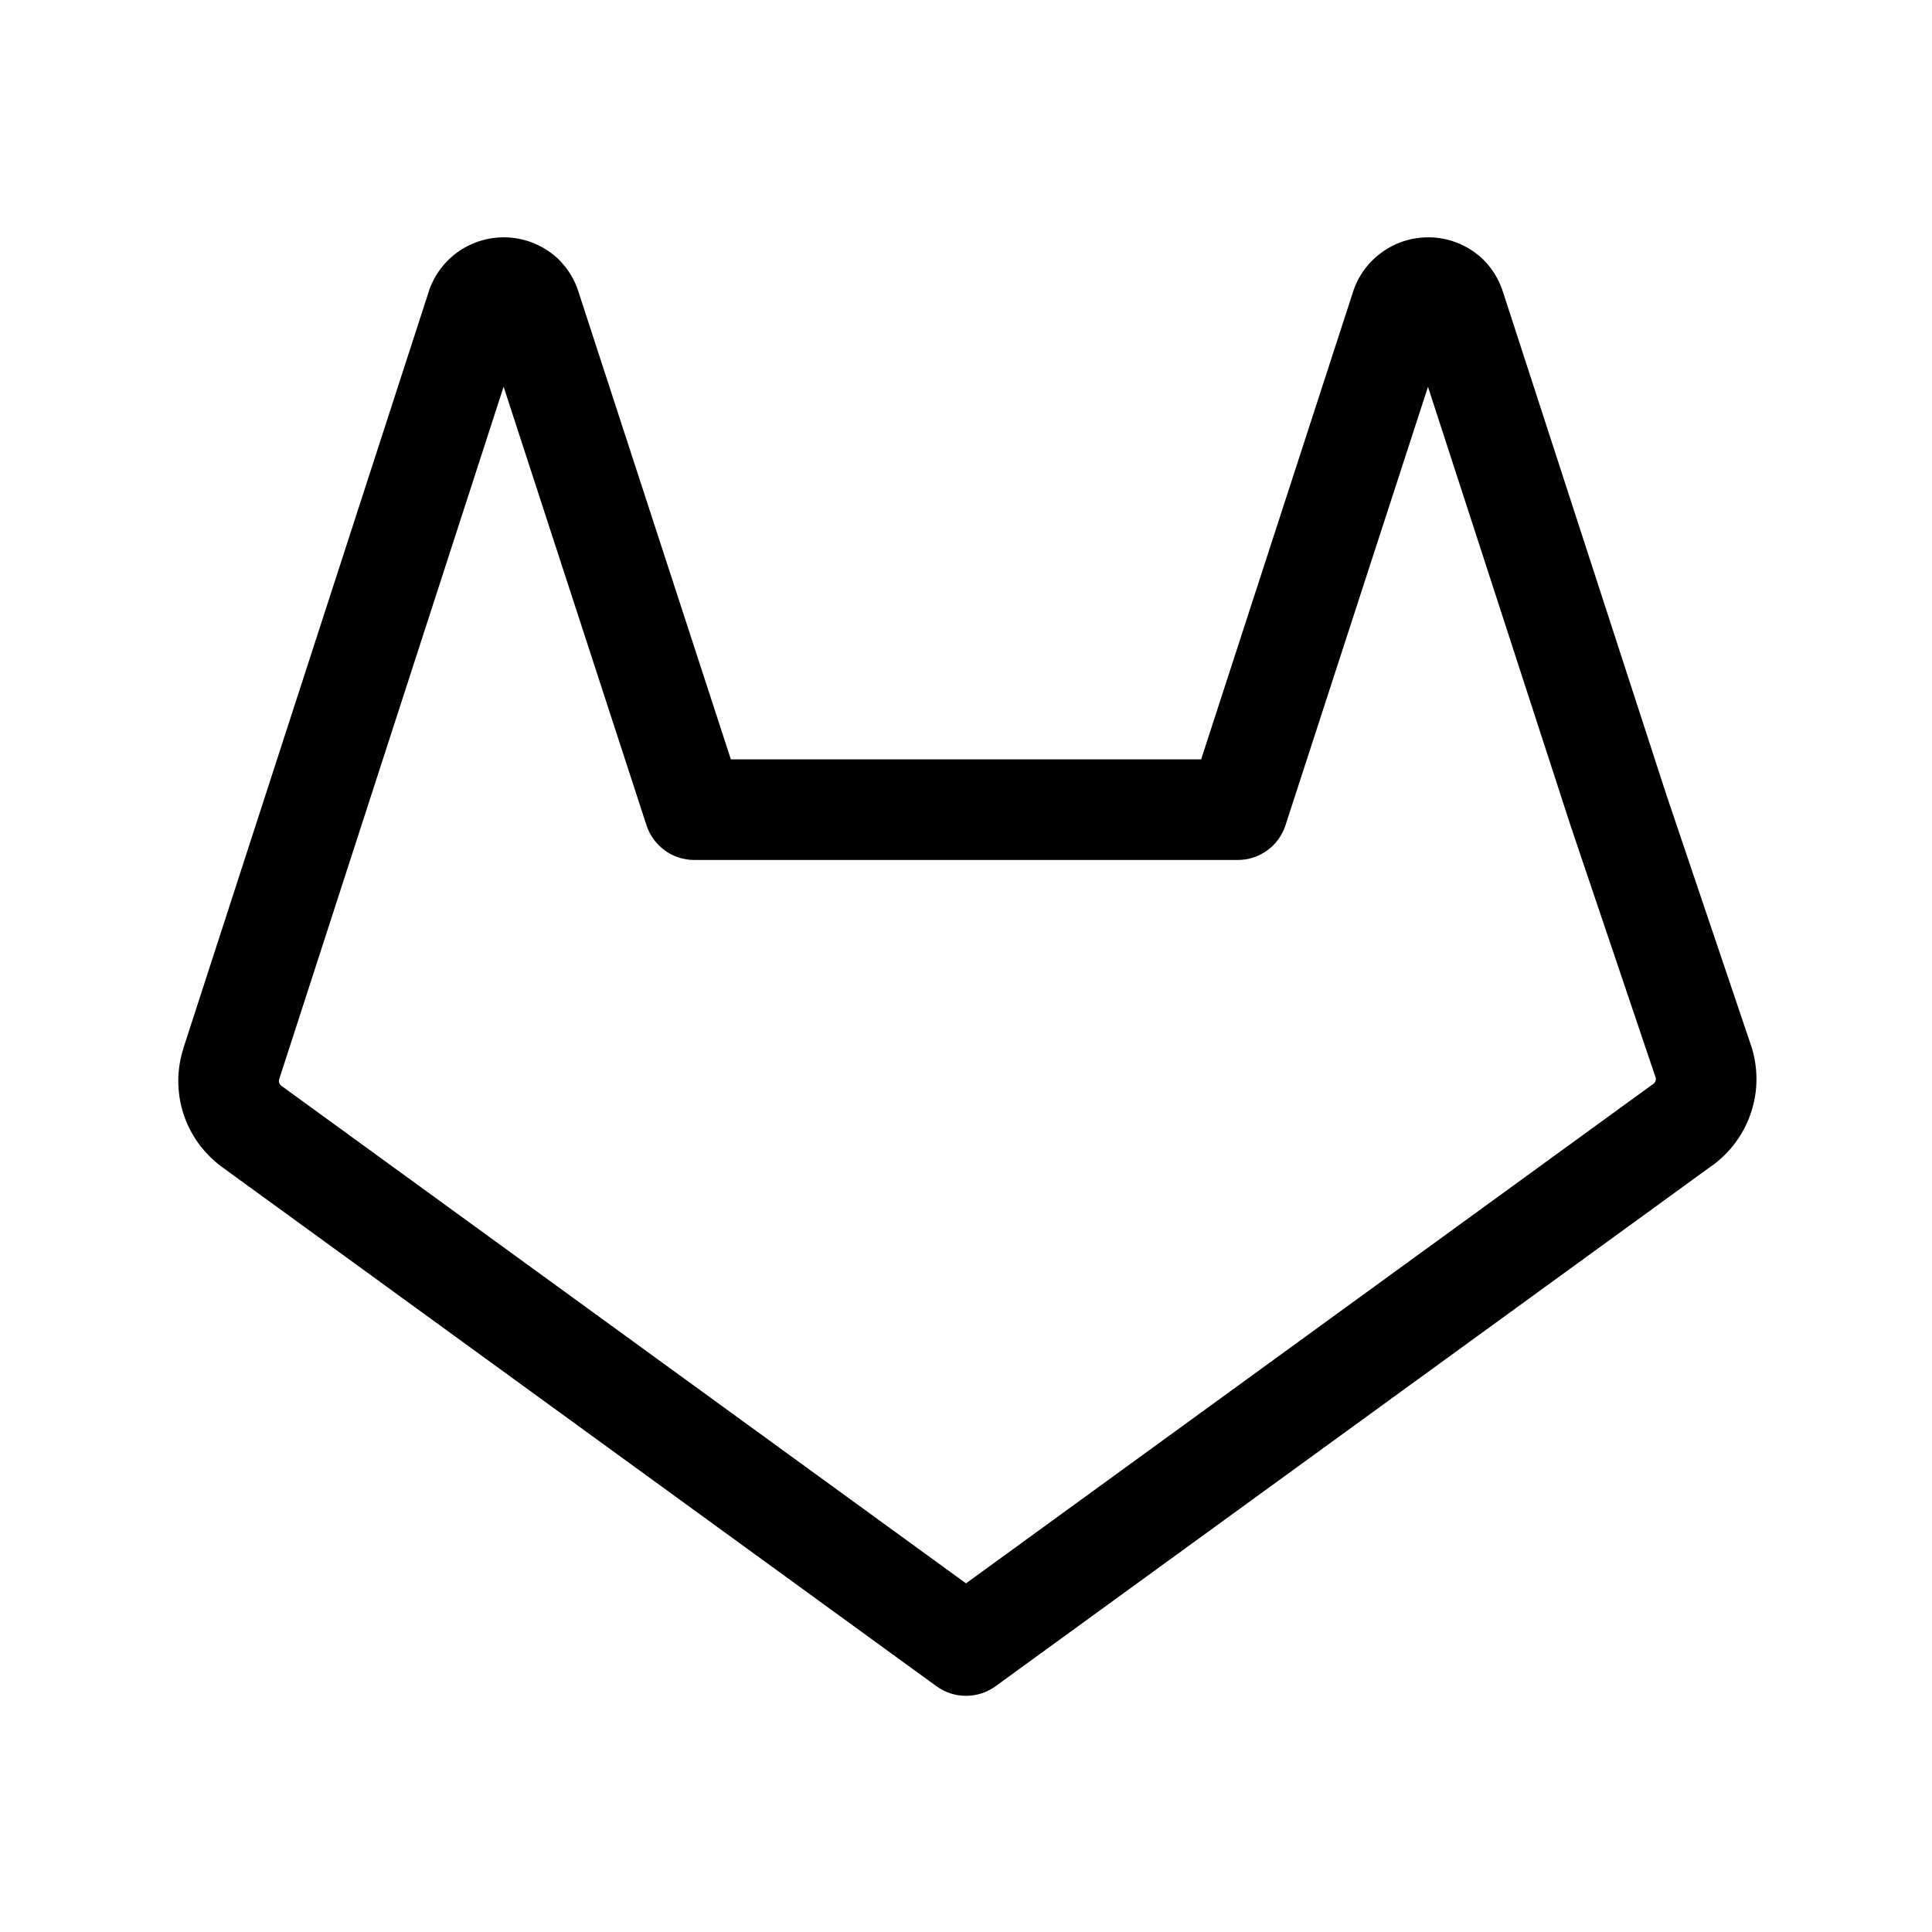 <svg width="24" height="24" viewBox="0 0 24 24" fill="none" xmlns="http://www.w3.org/2000/svg">
<g clip-path="url(#clip0_775_13727)">
<g clip-path="url(#clip1_775_13727)">
<path fill-rule="evenodd" clip-rule="evenodd" d="M6.256 4.804L8.031 10.252C8.115 10.509 8.354 10.683 8.625 10.683H15.375C15.646 10.683 15.886 10.509 15.969 10.251L17.739 4.805L19.514 10.268L20.568 13.389C20.571 13.403 20.57 13.417 20.565 13.43C20.559 13.445 20.549 13.458 20.535 13.467C20.526 13.473 20.517 13.479 20.508 13.486L12 19.669L3.495 13.488C3.495 13.488 3.496 13.488 3.495 13.488C3.483 13.479 3.473 13.465 3.468 13.45C3.463 13.435 3.464 13.419 3.469 13.404L6.256 4.804ZM6.438 4.128L6.436 4.13C6.436 4.13 6.437 4.129 6.437 4.129C6.437 4.129 6.438 4.129 6.438 4.128ZM5.596 3.204C5.777 3.039 6.013 2.948 6.258 2.948C6.504 2.948 6.74 3.04 6.922 3.205L6.934 3.217C7.052 3.331 7.139 3.472 7.187 3.628L9.079 9.433H14.921L16.814 3.607C16.817 3.596 16.821 3.585 16.825 3.575C16.88 3.433 16.967 3.306 17.08 3.204C17.261 3.039 17.497 2.948 17.742 2.948C17.987 2.948 18.224 3.04 18.405 3.205L18.418 3.217C18.535 3.331 18.622 3.472 18.671 3.628L20.702 9.878L21.759 13.008C21.762 13.017 21.764 13.025 21.767 13.034C21.846 13.307 21.836 13.599 21.736 13.866C21.639 14.127 21.462 14.351 21.231 14.506L12.367 20.947C12.148 21.106 11.852 21.106 11.633 20.947L2.758 14.497L2.755 14.495C2.53 14.329 2.362 14.097 2.277 13.831C2.193 13.565 2.194 13.28 2.281 13.015C2.281 13.014 2.281 13.013 2.281 13.012L5.331 3.607C5.334 3.596 5.338 3.585 5.342 3.575C5.397 3.433 5.484 3.306 5.596 3.204Z" fill="black"/>
</g>
</g>
<defs>
<clipPath id="clip0_775_13727">
<rect width="20" height="20" fill="white" transform="translate(2 2)"/>
</clipPath>
<clipPath id="clip1_775_13727">
<rect width="20" height="20" fill="white" transform="translate(2 2)"/>
</clipPath>
</defs>
</svg>
